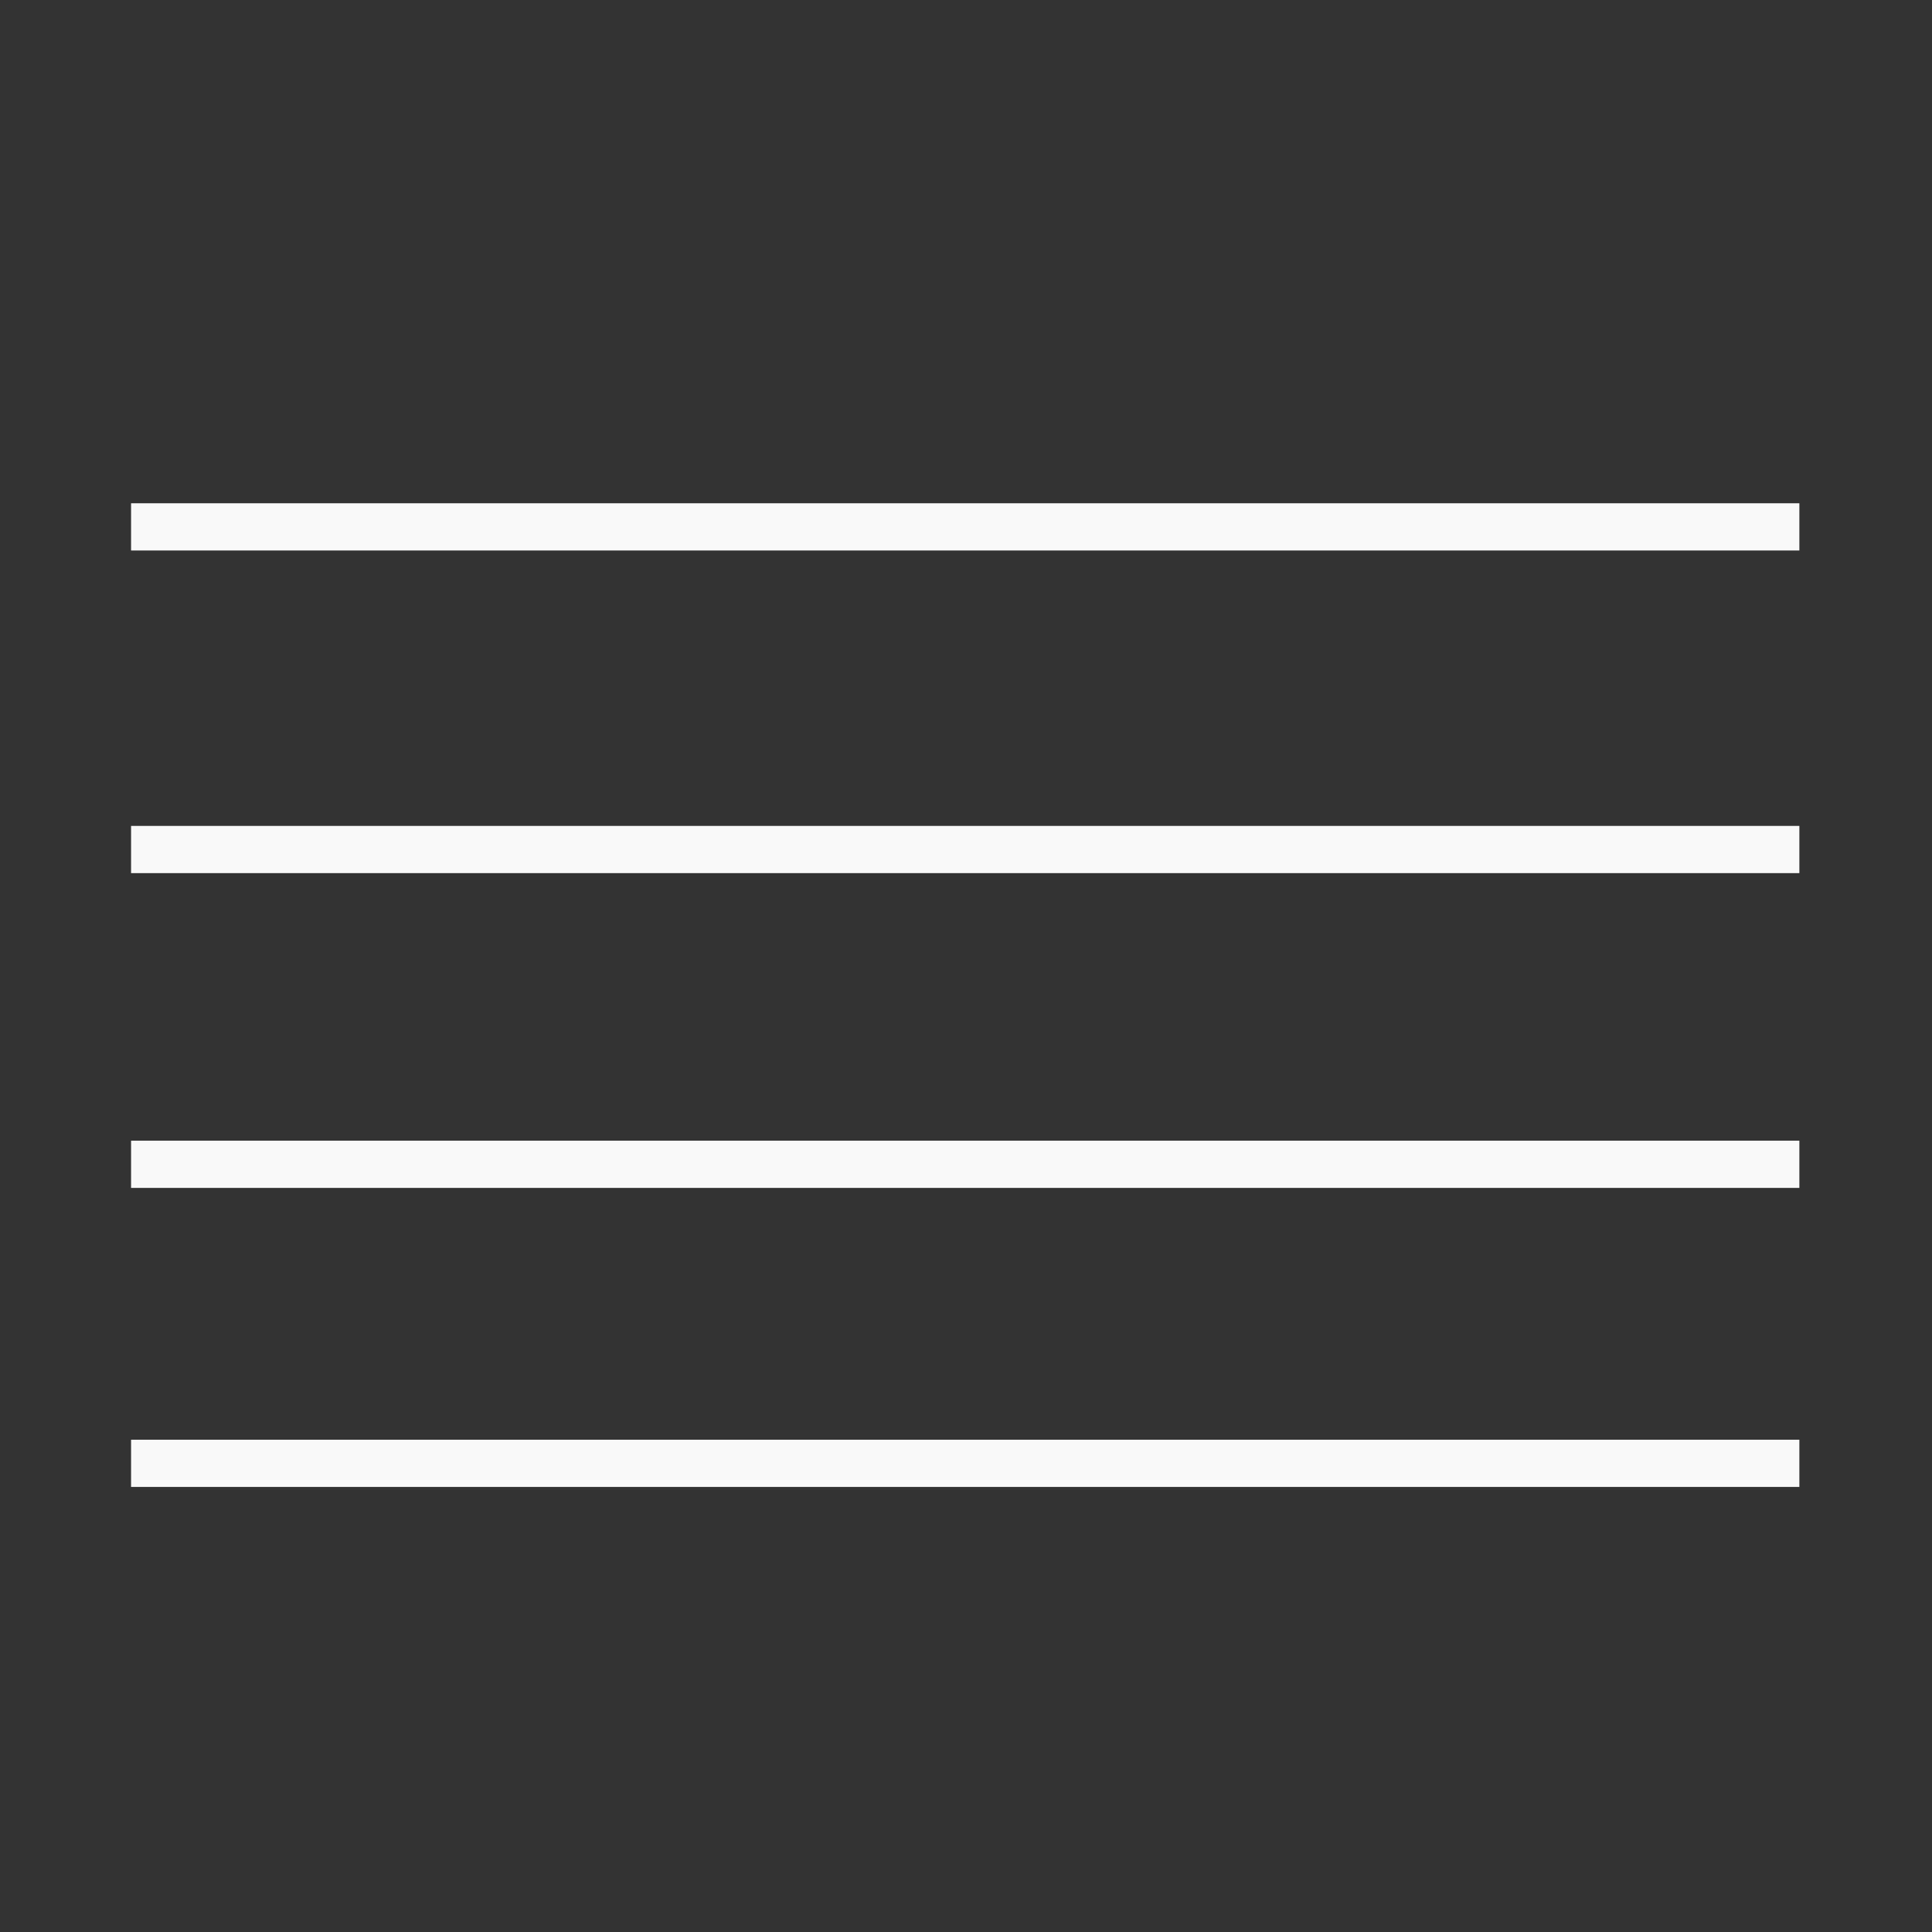 <?xml version="1.0" encoding="utf-8"?>
<!-- Generator: Adobe Illustrator 16.0.0, SVG Export Plug-In . SVG Version: 6.00 Build 0)  -->
<!DOCTYPE svg PUBLIC "-//W3C//DTD SVG 1.1//EN" "http://www.w3.org/Graphics/SVG/1.1/DTD/svg11.dtd">
<svg version="1.1" id="Calque_1" xmlns="http://www.w3.org/2000/svg" xmlns:xlink="http://www.w3.org/1999/xlink" x="0px" y="0px"
	 width="283.46px" height="283.46px" viewBox="0 0 283.46 283.46" enable-background="new 0 0 283.46 283.46" xml:space="preserve">
<rect x="0" y="0" width="283.46" height="283.46" fill="#333333" stroke="none"/>
<line fill="none" stroke="#F9F9F9" stroke-width="6.928" stroke-miterlimit="10" x1="19.23" y1="77.303" x2="264" y2="77.303"/>
<line fill="none" stroke="#F9F9F9" stroke-width="6.928" stroke-miterlimit="10" x1="19.23" y1="124.64" x2="264" y2="124.64"/>
<line fill="none" stroke="#F9F9F9" stroke-width="6.928" stroke-miterlimit="10" x1="19.23" y1="170.824" x2="264" y2="170.824"/>
<line fill="none" stroke="#F9F9F9" stroke-width="6.928" stroke-miterlimit="10" x1="19.23" y1="214.697" x2="264" y2="214.697"/>
</svg>
